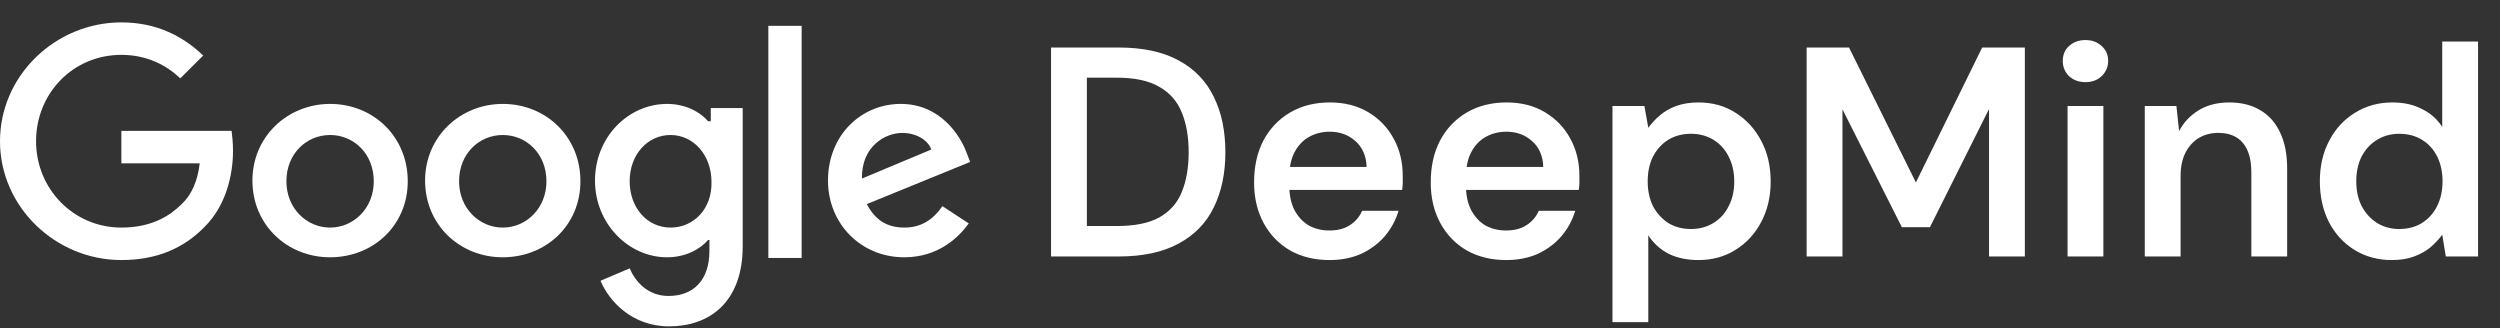 <svg width="335" height="44" viewBox="0 0 335 44" fill="none" xmlns="http://www.w3.org/2000/svg">
<rect x="0" y="0" width="335" height="44" fill="#333333" stroke="none"/>
<path d="M16.262 17.534V21.886H26.762C26.483 24.292 25.647 26.144 24.346 27.347C22.859 28.829 20.443 30.495 16.262 30.495C9.85 30.495 4.832 25.311 4.832 18.923C4.832 12.535 9.757 7.351 16.262 7.351C19.7 7.351 22.302 8.74 24.16 10.499L27.227 7.444C24.625 4.944 21.094 3 16.262 3C7.434 3 0 10.128 0 18.923C0 27.718 7.434 34.846 16.262 34.846C21.001 34.846 24.625 33.272 27.412 30.402C30.293 27.533 31.222 23.459 31.222 20.219C31.222 19.201 31.129 18.275 31.037 17.534H16.262Z" fill="white"/>
<path d="M44.232 13.924C38.563 13.924 33.824 18.275 33.824 24.2C33.824 30.125 38.47 34.476 44.232 34.476C49.993 34.476 54.639 30.217 54.639 24.292C54.639 18.275 49.993 13.924 44.232 13.924ZM44.232 30.495C41.072 30.495 38.377 27.903 38.377 24.292C38.377 20.589 41.072 18.09 44.232 18.09C47.391 18.09 50.086 20.589 50.086 24.292C50.086 27.903 47.391 30.495 44.232 30.495Z" fill="white"/>
<path d="M95.061 16.238H94.875C93.853 15.035 91.901 13.924 89.392 13.924C84.189 13.924 79.728 18.367 79.728 24.2C79.728 29.939 84.189 34.476 89.392 34.476C91.901 34.476 93.853 33.365 94.875 32.161H95.061V33.642C95.061 37.531 92.924 39.66 89.578 39.66C86.791 39.66 85.118 37.716 84.375 35.957L80.472 37.623C81.587 40.308 84.653 43.733 89.671 43.733C94.968 43.733 99.521 40.586 99.521 32.994V14.479H95.247V16.238H95.061ZM89.857 30.495C86.698 30.495 84.375 27.81 84.375 24.292C84.375 20.682 86.791 18.09 89.857 18.09C92.924 18.09 95.34 20.774 95.34 24.385C95.433 27.903 93.016 30.495 89.857 30.495Z" fill="white"/>
<path d="M67.37 13.924C61.701 13.924 56.962 18.275 56.962 24.2C56.962 30.125 61.608 34.476 67.37 34.476C73.131 34.476 77.777 30.217 77.777 24.292C77.777 18.275 73.131 13.924 67.37 13.924ZM67.37 30.495C64.21 30.495 61.515 27.903 61.515 24.292C61.515 20.589 64.21 18.09 67.37 18.09C70.529 18.09 73.224 20.589 73.224 24.292C73.224 27.903 70.529 30.495 67.37 30.495Z" fill="white"/>
<path d="M102.959 3.463H107.42V34.568H102.959V3.463Z" fill="white"/>
<path d="M121.172 30.495C118.849 30.495 117.269 29.477 116.154 27.347L130 21.7L129.535 20.497C128.699 18.182 126.004 13.924 120.708 13.924C115.411 13.924 110.951 18.09 110.951 24.2C110.951 29.939 115.318 34.476 121.172 34.476C125.911 34.476 128.606 31.606 129.814 29.939L126.283 27.625C125.075 29.384 123.495 30.495 121.172 30.495ZM120.894 17.812C122.752 17.812 124.332 18.738 124.796 20.034L115.504 23.922C115.411 19.663 118.57 17.812 120.894 17.812Z" fill="white"/>
<path d="M140.84 34.367V6.367H149.88C153.133 6.367 155.813 6.94 157.92 8.087C160.053 9.233 161.627 10.86 162.64 12.967C163.68 15.047 164.2 17.527 164.2 20.407C164.2 23.233 163.68 25.7 162.64 27.807C161.627 29.887 160.053 31.5 157.92 32.647C155.813 33.793 153.133 34.367 149.88 34.367H140.84ZM145.64 30.287H149.64C152.067 30.287 153.973 29.9 155.36 29.127C156.773 28.327 157.773 27.193 158.36 25.727C158.973 24.233 159.28 22.46 159.28 20.407C159.28 18.327 158.973 16.553 158.36 15.087C157.773 13.593 156.773 12.447 155.36 11.647C153.973 10.82 152.067 10.407 149.64 10.407H145.64V30.287ZM178.167 34.847C176.167 34.847 174.407 34.42 172.887 33.567C171.367 32.687 170.18 31.46 169.327 29.887C168.474 28.313 168.047 26.5 168.047 24.447C168.047 22.313 168.46 20.447 169.287 18.847C170.14 17.247 171.327 15.993 172.847 15.087C174.394 14.18 176.18 13.727 178.207 13.727C180.18 13.727 181.9 14.167 183.367 15.047C184.834 15.927 185.967 17.113 186.767 18.607C187.567 20.073 187.967 21.727 187.967 23.567C187.967 23.833 187.967 24.127 187.967 24.447C187.967 24.767 187.94 25.1 187.887 25.447H171.487V22.367H183.127C183.074 20.9 182.58 19.753 181.647 18.927C180.714 18.073 179.554 17.647 178.167 17.647C177.18 17.647 176.274 17.873 175.447 18.327C174.62 18.78 173.967 19.46 173.487 20.367C173.007 21.247 172.767 22.367 172.767 23.727V24.887C172.767 26.14 172.994 27.22 173.447 28.127C173.927 29.033 174.567 29.727 175.367 30.207C176.194 30.66 177.114 30.887 178.127 30.887C179.247 30.887 180.167 30.647 180.887 30.167C181.634 29.687 182.18 29.047 182.527 28.247H187.407C187.034 29.5 186.42 30.633 185.567 31.647C184.714 32.633 183.66 33.42 182.407 34.007C181.154 34.567 179.74 34.847 178.167 34.847ZM201.839 34.847C199.839 34.847 198.079 34.42 196.559 33.567C195.039 32.687 193.852 31.46 192.999 29.887C192.145 28.313 191.719 26.5 191.719 24.447C191.719 22.313 192.132 20.447 192.959 18.847C193.812 17.247 194.999 15.993 196.519 15.087C198.065 14.18 199.852 13.727 201.879 13.727C203.852 13.727 205.572 14.167 207.039 15.047C208.505 15.927 209.639 17.113 210.439 18.607C211.239 20.073 211.639 21.727 211.639 23.567C211.639 23.833 211.639 24.127 211.639 24.447C211.639 24.767 211.612 25.1 211.559 25.447H195.159V22.367H206.799C206.745 20.9 206.252 19.753 205.319 18.927C204.385 18.073 203.225 17.647 201.839 17.647C200.852 17.647 199.945 17.873 199.119 18.327C198.292 18.78 197.639 19.46 197.159 20.367C196.679 21.247 196.439 22.367 196.439 23.727V24.887C196.439 26.14 196.665 27.22 197.119 28.127C197.599 29.033 198.239 29.727 199.039 30.207C199.865 30.66 200.785 30.887 201.799 30.887C202.919 30.887 203.839 30.647 204.559 30.167C205.305 29.687 205.852 29.047 206.199 28.247H211.079C210.705 29.5 210.092 30.633 209.239 31.647C208.385 32.633 207.332 33.42 206.079 34.007C204.825 34.567 203.412 34.847 201.839 34.847ZM216.071 43.167V14.207H220.351L220.871 17.127C221.297 16.54 221.804 15.993 222.391 15.487C223.004 14.953 223.737 14.527 224.591 14.207C225.471 13.887 226.471 13.727 227.591 13.727C229.484 13.727 231.151 14.193 232.591 15.127C234.057 16.06 235.204 17.327 236.031 18.927C236.857 20.5 237.271 22.3 237.271 24.327C237.271 26.353 236.844 28.167 235.991 29.767C235.164 31.34 234.017 32.58 232.551 33.487C231.111 34.393 229.457 34.847 227.591 34.847C226.071 34.847 224.737 34.567 223.591 34.007C222.471 33.42 221.564 32.593 220.871 31.527V43.167H216.071ZM226.591 30.687C227.711 30.687 228.711 30.42 229.591 29.887C230.471 29.353 231.151 28.607 231.631 27.647C232.137 26.687 232.391 25.58 232.391 24.327C232.391 23.047 232.137 21.927 231.631 20.967C231.151 20.007 230.471 19.26 229.591 18.727C228.711 18.193 227.711 17.927 226.591 17.927C225.444 17.927 224.431 18.193 223.551 18.727C222.697 19.26 222.017 20.007 221.511 20.967C221.031 21.927 220.791 23.033 220.791 24.287C220.791 25.567 221.031 26.687 221.511 27.647C222.017 28.58 222.697 29.327 223.551 29.887C224.431 30.42 225.444 30.687 226.591 30.687ZM242.09 34.367V6.367H247.77L256.73 24.447L265.61 6.367H271.33V34.367H266.53V14.607L258.61 30.447H254.85L246.89 14.647V34.367H242.09ZM277.052 34.367V14.207H281.852V34.367H277.052ZM279.452 11.007C278.572 11.007 277.839 10.74 277.252 10.207C276.692 9.647 276.412 8.967 276.412 8.167C276.412 7.34 276.692 6.673 277.252 6.167C277.839 5.633 278.572 5.367 279.452 5.367C280.332 5.367 281.052 5.633 281.612 6.167C282.199 6.673 282.492 7.34 282.492 8.167C282.492 8.967 282.199 9.647 281.612 10.207C281.052 10.74 280.332 11.007 279.452 11.007ZM287.399 34.367V14.207H291.639L291.999 17.567C292.612 16.393 293.492 15.46 294.639 14.767C295.785 14.073 297.145 13.727 298.719 13.727C300.345 13.727 301.732 14.073 302.879 14.767C304.025 15.433 304.905 16.42 305.519 17.727C306.159 19.033 306.479 20.66 306.479 22.607V34.367H301.679V23.047C301.679 21.367 301.305 20.073 300.559 19.167C299.812 18.26 298.705 17.807 297.239 17.807C296.279 17.807 295.412 18.033 294.639 18.487C293.892 18.94 293.292 19.607 292.839 20.487C292.412 21.34 292.199 22.38 292.199 23.607V34.367H287.399ZM320.499 34.847C318.633 34.847 316.966 34.393 315.499 33.487C314.033 32.58 312.886 31.327 312.059 29.727C311.259 28.127 310.859 26.313 310.859 24.287C310.859 22.26 311.273 20.46 312.099 18.887C312.926 17.287 314.073 16.033 315.539 15.127C317.033 14.193 318.713 13.727 320.579 13.727C322.099 13.727 323.419 14.02 324.539 14.607C325.686 15.167 326.593 15.967 327.259 17.007V5.567H332.059V34.367H327.739L327.259 31.447C326.833 32.033 326.313 32.593 325.699 33.127C325.086 33.633 324.353 34.047 323.499 34.367C322.646 34.687 321.646 34.847 320.499 34.847ZM321.499 30.687C322.646 30.687 323.659 30.42 324.539 29.887C325.419 29.327 326.099 28.567 326.579 27.607C327.059 26.647 327.299 25.54 327.299 24.287C327.299 23.033 327.059 21.927 326.579 20.967C326.099 20.007 325.419 19.26 324.539 18.727C323.659 18.193 322.646 17.927 321.499 17.927C320.406 17.927 319.419 18.193 318.539 18.727C317.659 19.26 316.966 20.007 316.459 20.967C315.979 21.927 315.739 23.033 315.739 24.287C315.739 25.54 315.979 26.647 316.459 27.607C316.966 28.567 317.659 29.327 318.539 29.887C319.419 30.42 320.406 30.687 321.499 30.687Z" fill="white"/>
</svg>
